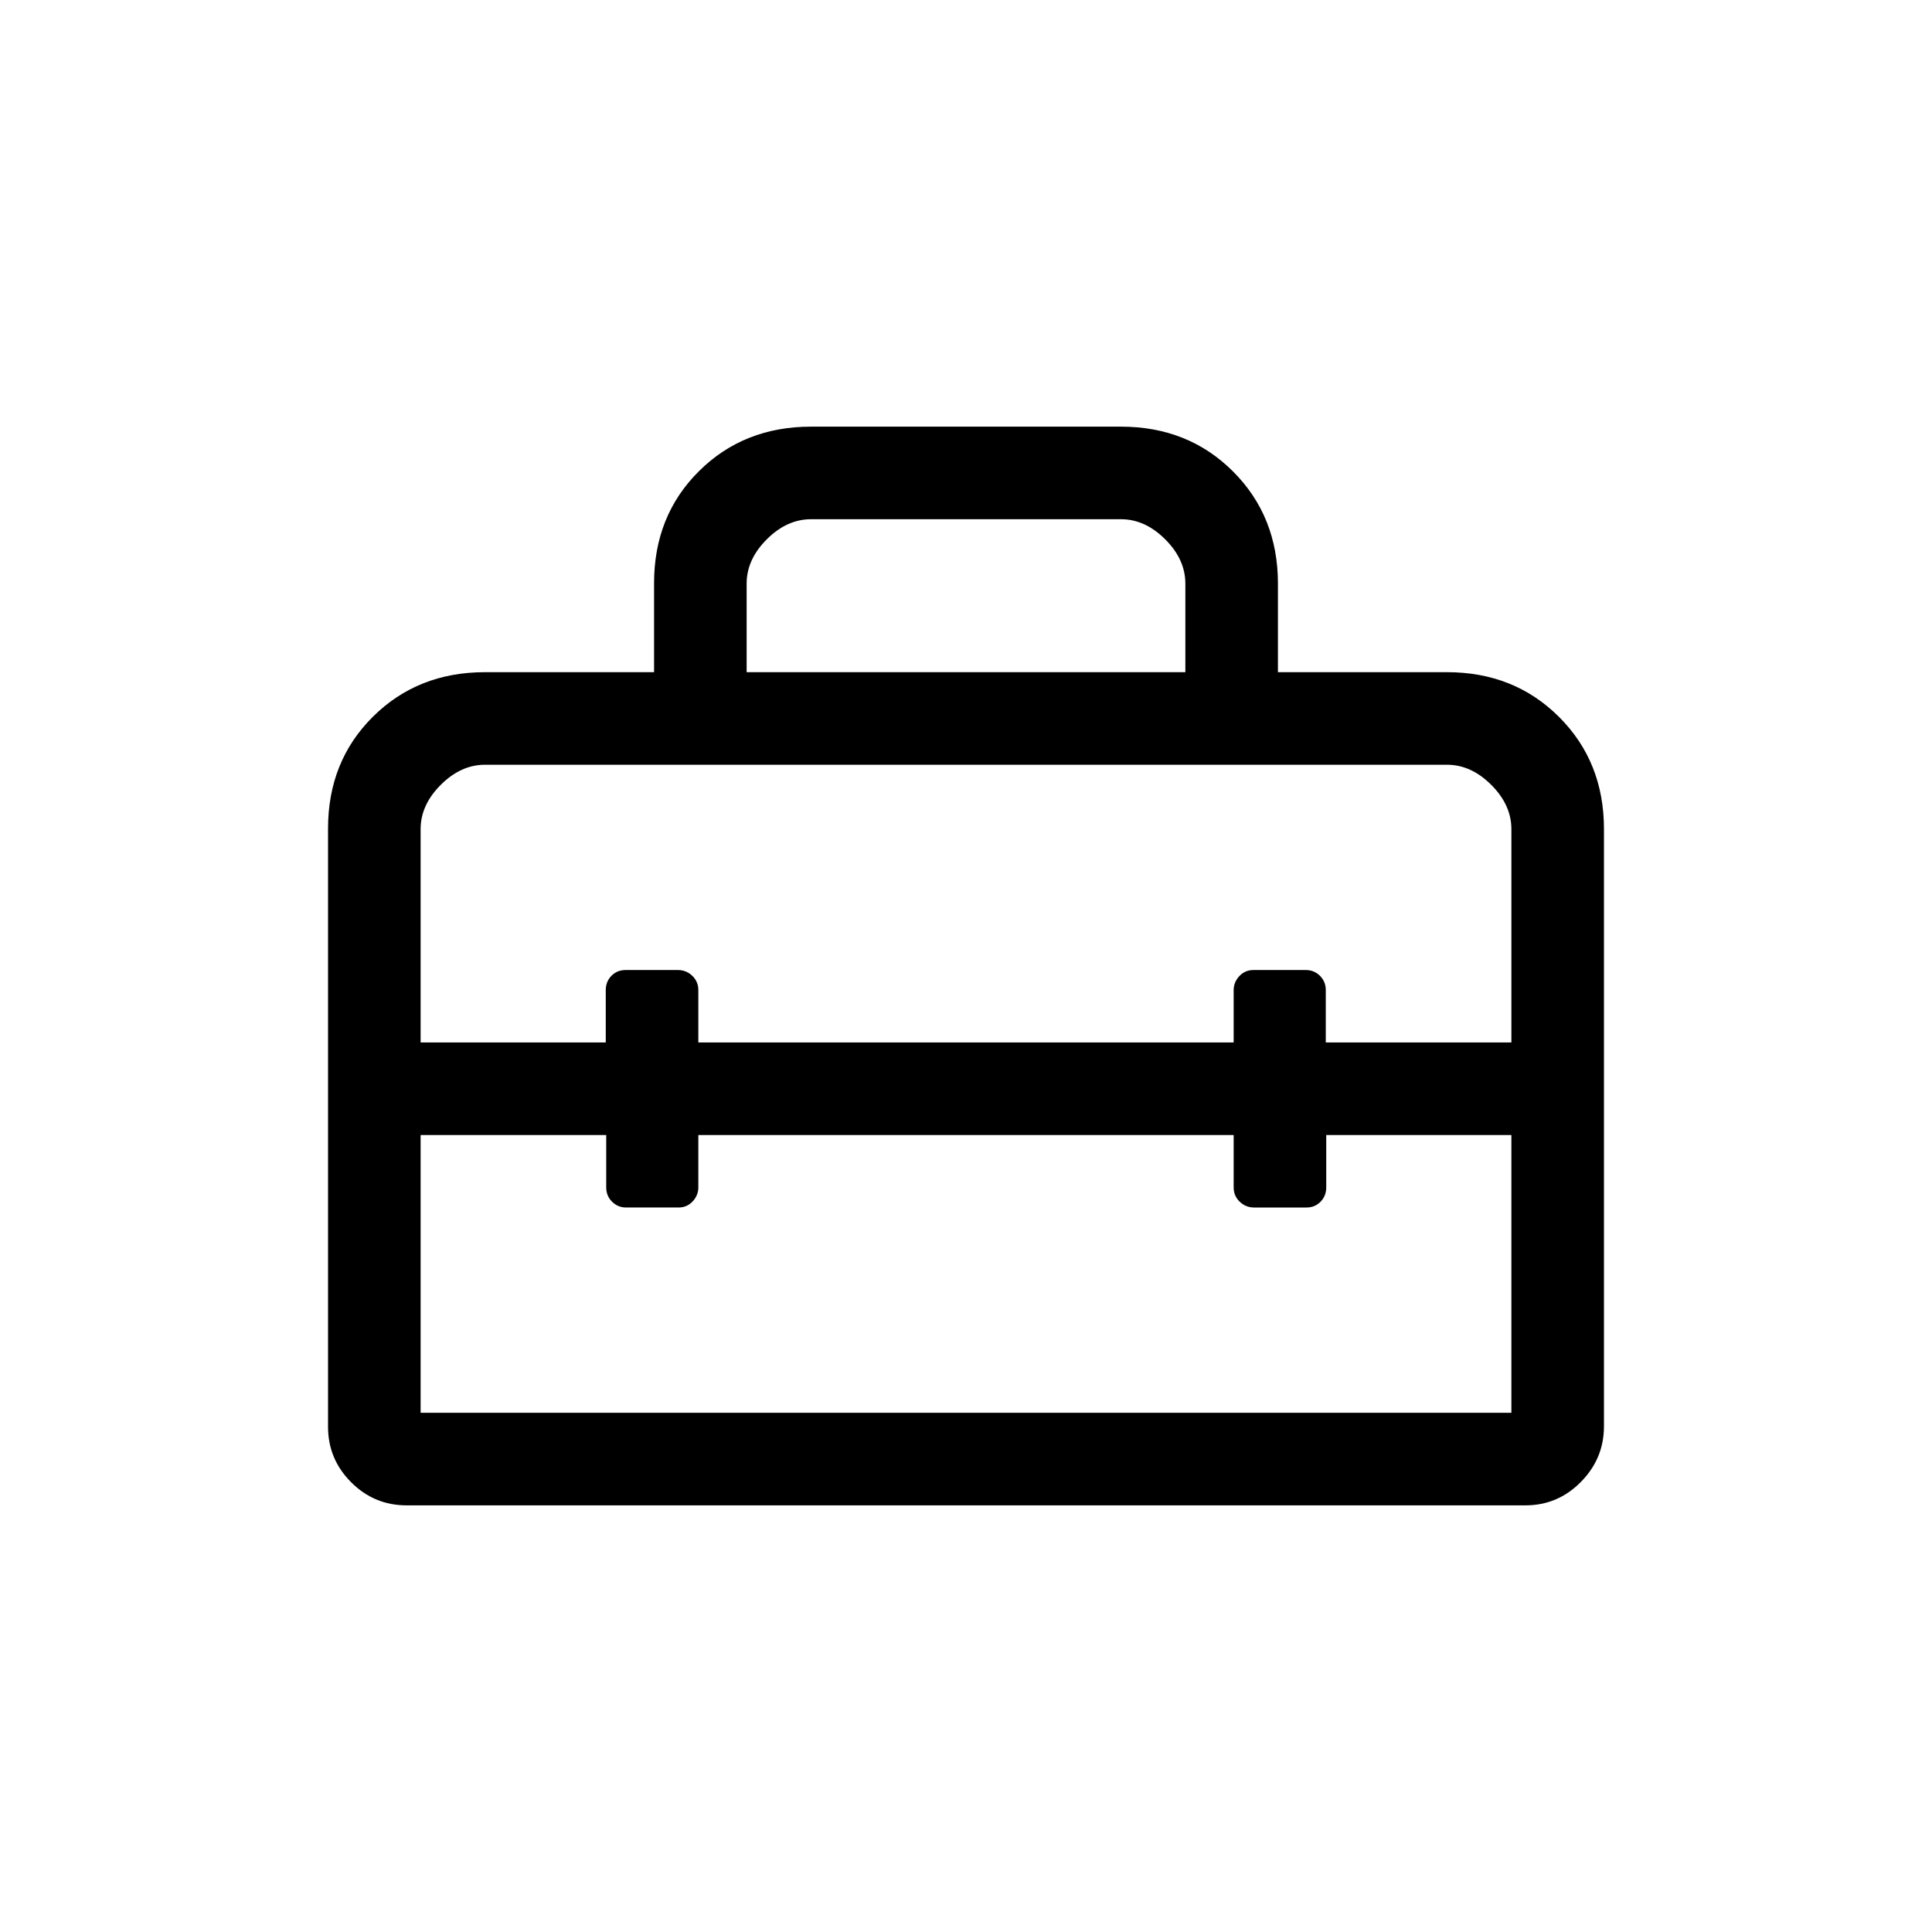 <svg xmlns="http://www.w3.org/2000/svg" height="20" viewBox="0 -960 960 960" width="20"><path d="M480-419ZM163-251.03v-297.25q0-33.44 22.29-55.58Q207.57-626 241-626h84v-44.21q0-33.51 22.29-55.65Q369.57-748 403-748h154q33.42 0 55.71 22.29T635-670v44h84q33.42 0 55.71 22.27T797-548.05v296.76q0 16.04-11.47 27.66Q774.05-212 758-212H202q-16.05 0-27.52-11.48Q163-234.97 163-251.03ZM347-396v26q0 3.95-2.82 6.98-2.83 3.02-7 3.02h-26q-4.18 0-7.06-2.88-2.89-2.87-2.89-7.12v-26H209v138h542v-138h-92v26q0 4.25-2.82 7.12-2.83 2.88-7 2.88h-26q-4.18 0-7.18-2.88-3-2.87-3-7.12v-26H347ZM209-548v106h92v-26q0-4.25 2.82-7.13 2.83-2.87 7-2.87h26q4.18 0 7.18 2.87 3 2.88 3 7.13v26h266v-26q0-3.95 2.82-6.98 2.83-3.02 7-3.02h26q4.18 0 7.06 2.87 2.89 2.88 2.89 7.13v26H751v-106q0-12-10-22t-22-10H241q-12 0-22 10t-10 22Zm162-78h218v-44q0-12-10-22t-22-10H403q-12 0-22 10t-10 22v44Z"/></svg>